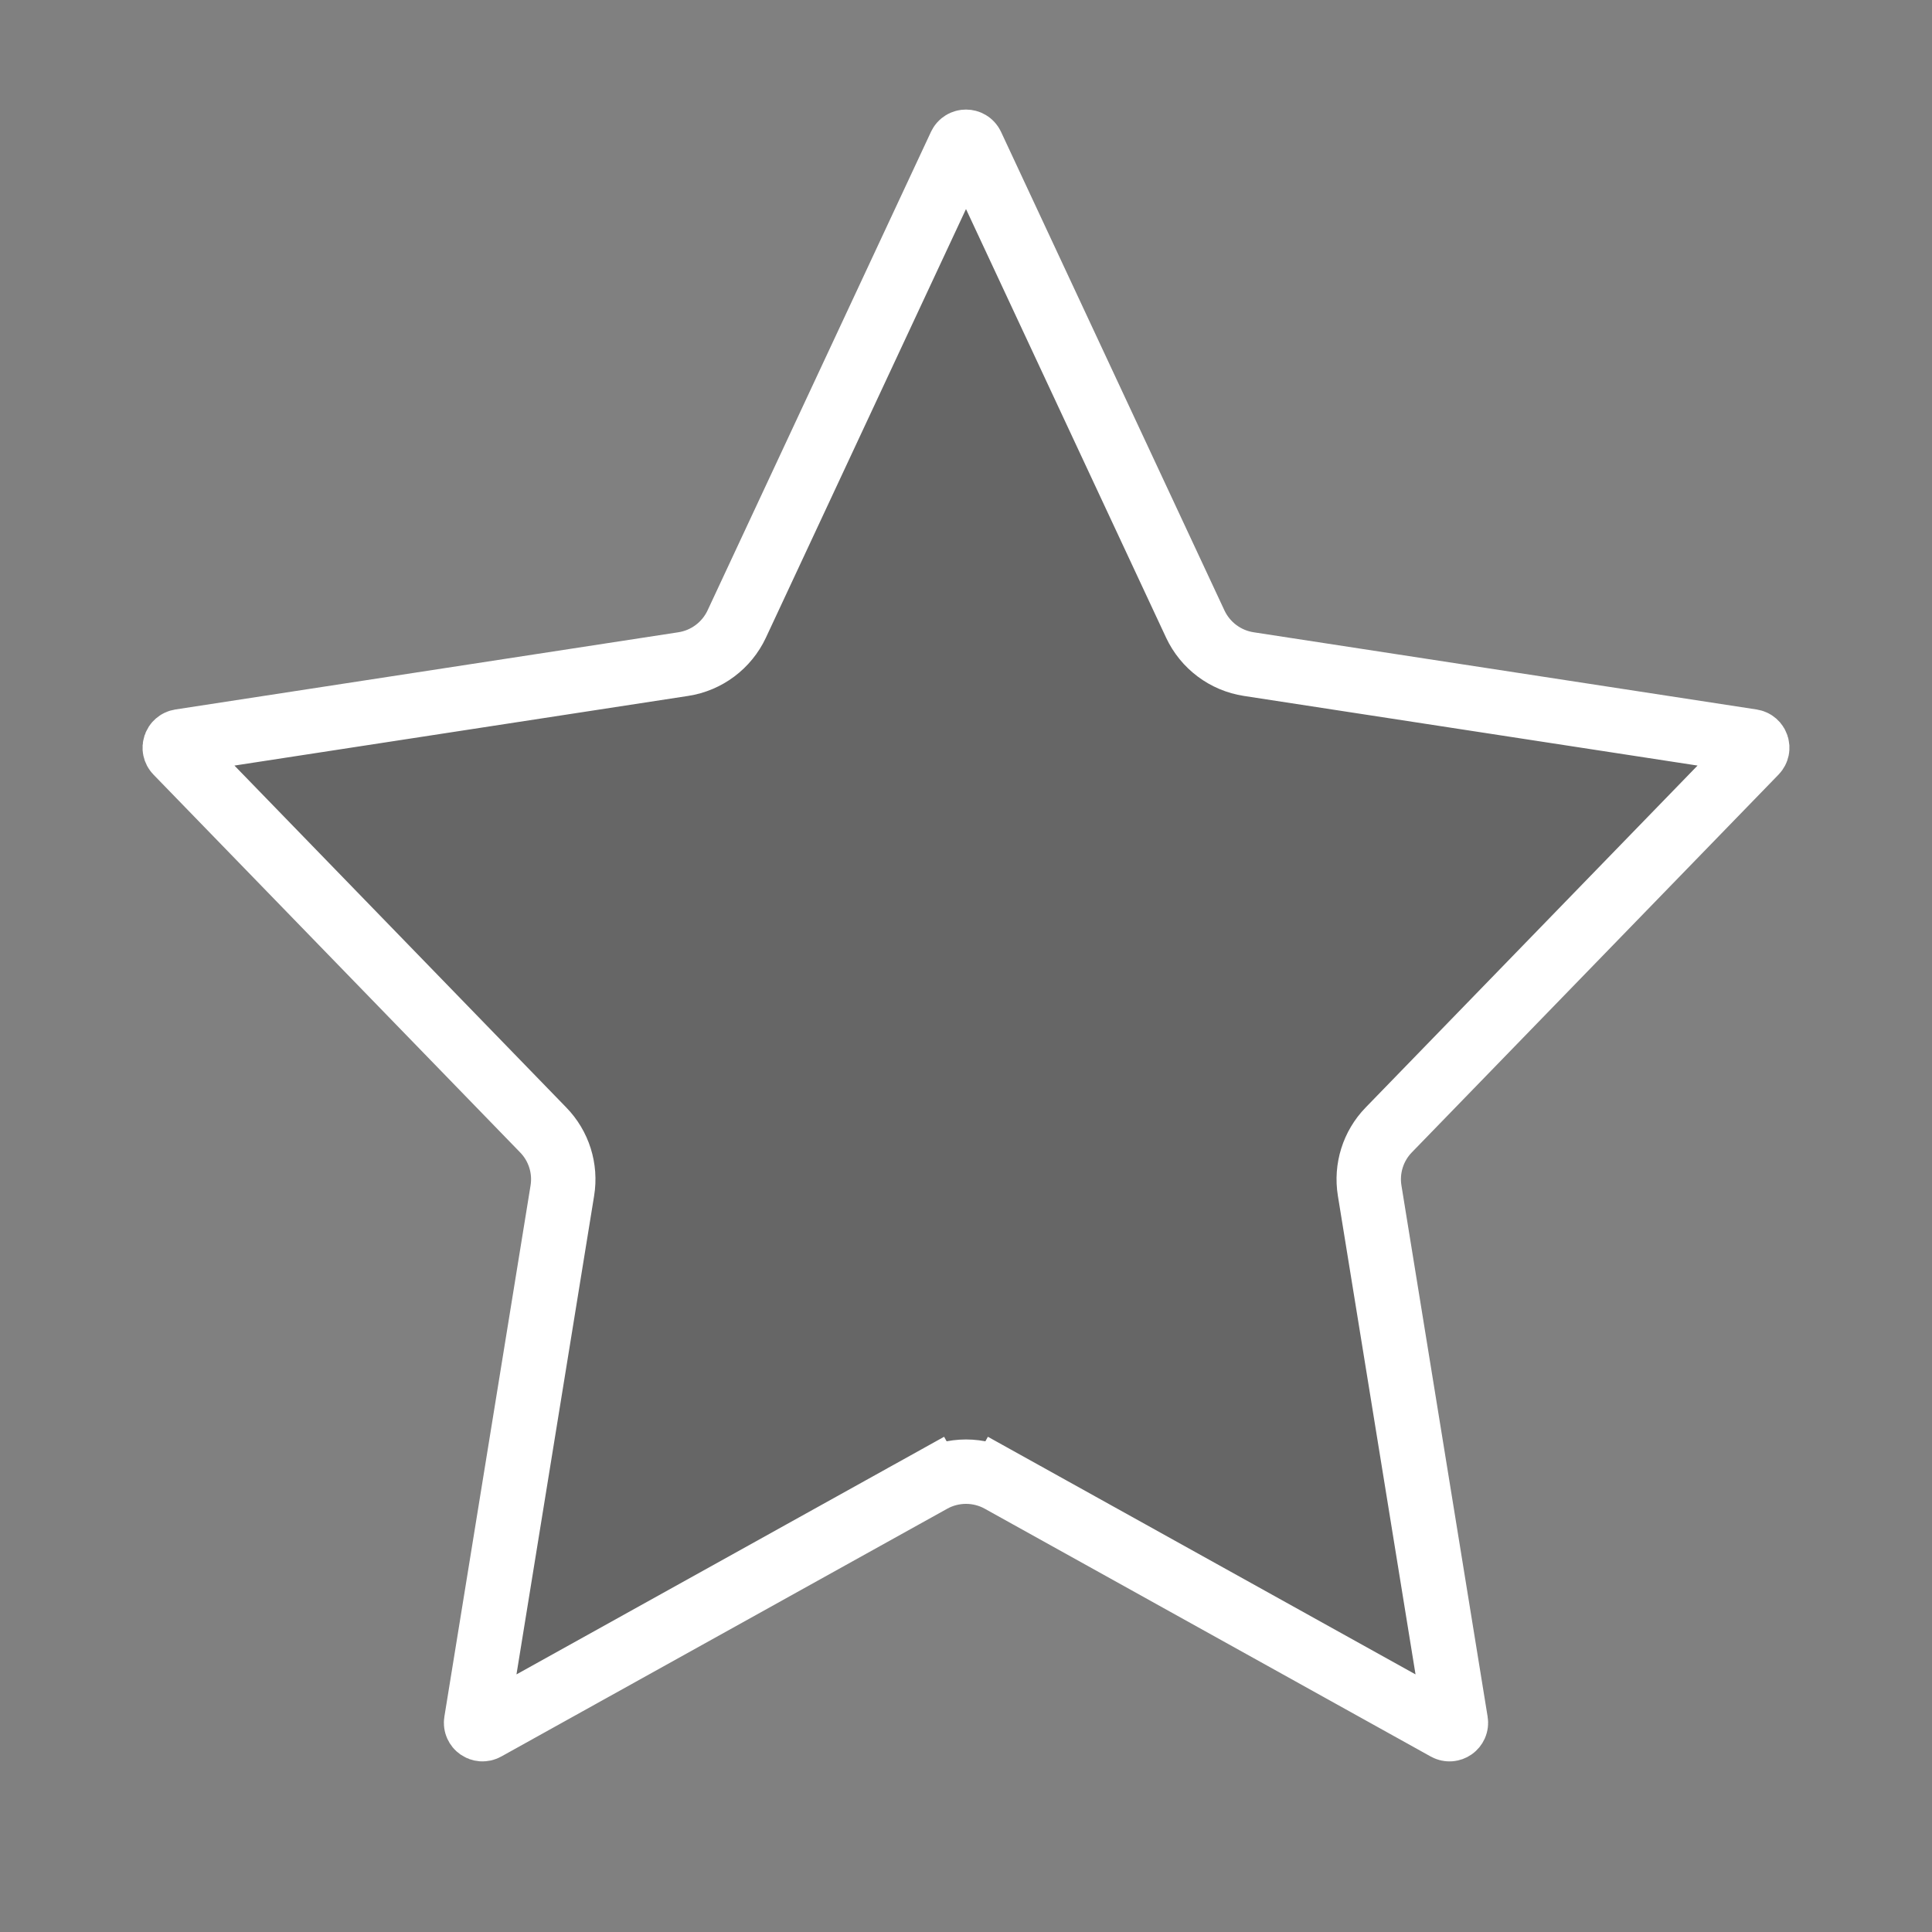 <svg width="30" height="30" viewBox="0 0 30 30" fill="none" xmlns="http://www.w3.org/2000/svg">
<rect x="0" y="0" width="30" height="30" fill="#808080" stroke="none"/>
<g id="star" clip-path="url(#clip0_6956_75412)">
<path id="Star 1" d="M14.909 2.259C14.945 2.182 15.055 2.182 15.091 2.259L18.56 9.69C18.716 10.023 19.027 10.256 19.39 10.312L27.201 11.511C27.282 11.524 27.315 11.621 27.258 11.68L21.564 17.546C21.322 17.795 21.212 18.145 21.268 18.488L22.606 26.735C22.62 26.817 22.532 26.879 22.459 26.838L15.534 22.99L15.291 23.427L15.534 22.99C15.202 22.806 14.798 22.806 14.466 22.99L14.709 23.427L14.466 22.99L7.541 26.838C7.468 26.879 7.38 26.817 7.394 26.735L8.732 18.488C8.788 18.145 8.678 17.795 8.435 17.546L2.742 11.68C2.685 11.621 2.718 11.524 2.799 11.511L10.61 10.312C10.973 10.256 11.284 10.023 11.44 9.69L14.909 2.259Z" fill="black" fill-opacity="0.2" stroke="white"/>
</g>
<defs>
<clipPath id="clip0_6956_75412">
<rect width="30" height="30" fill="white"/>
</clipPath>
</defs>
</svg>
